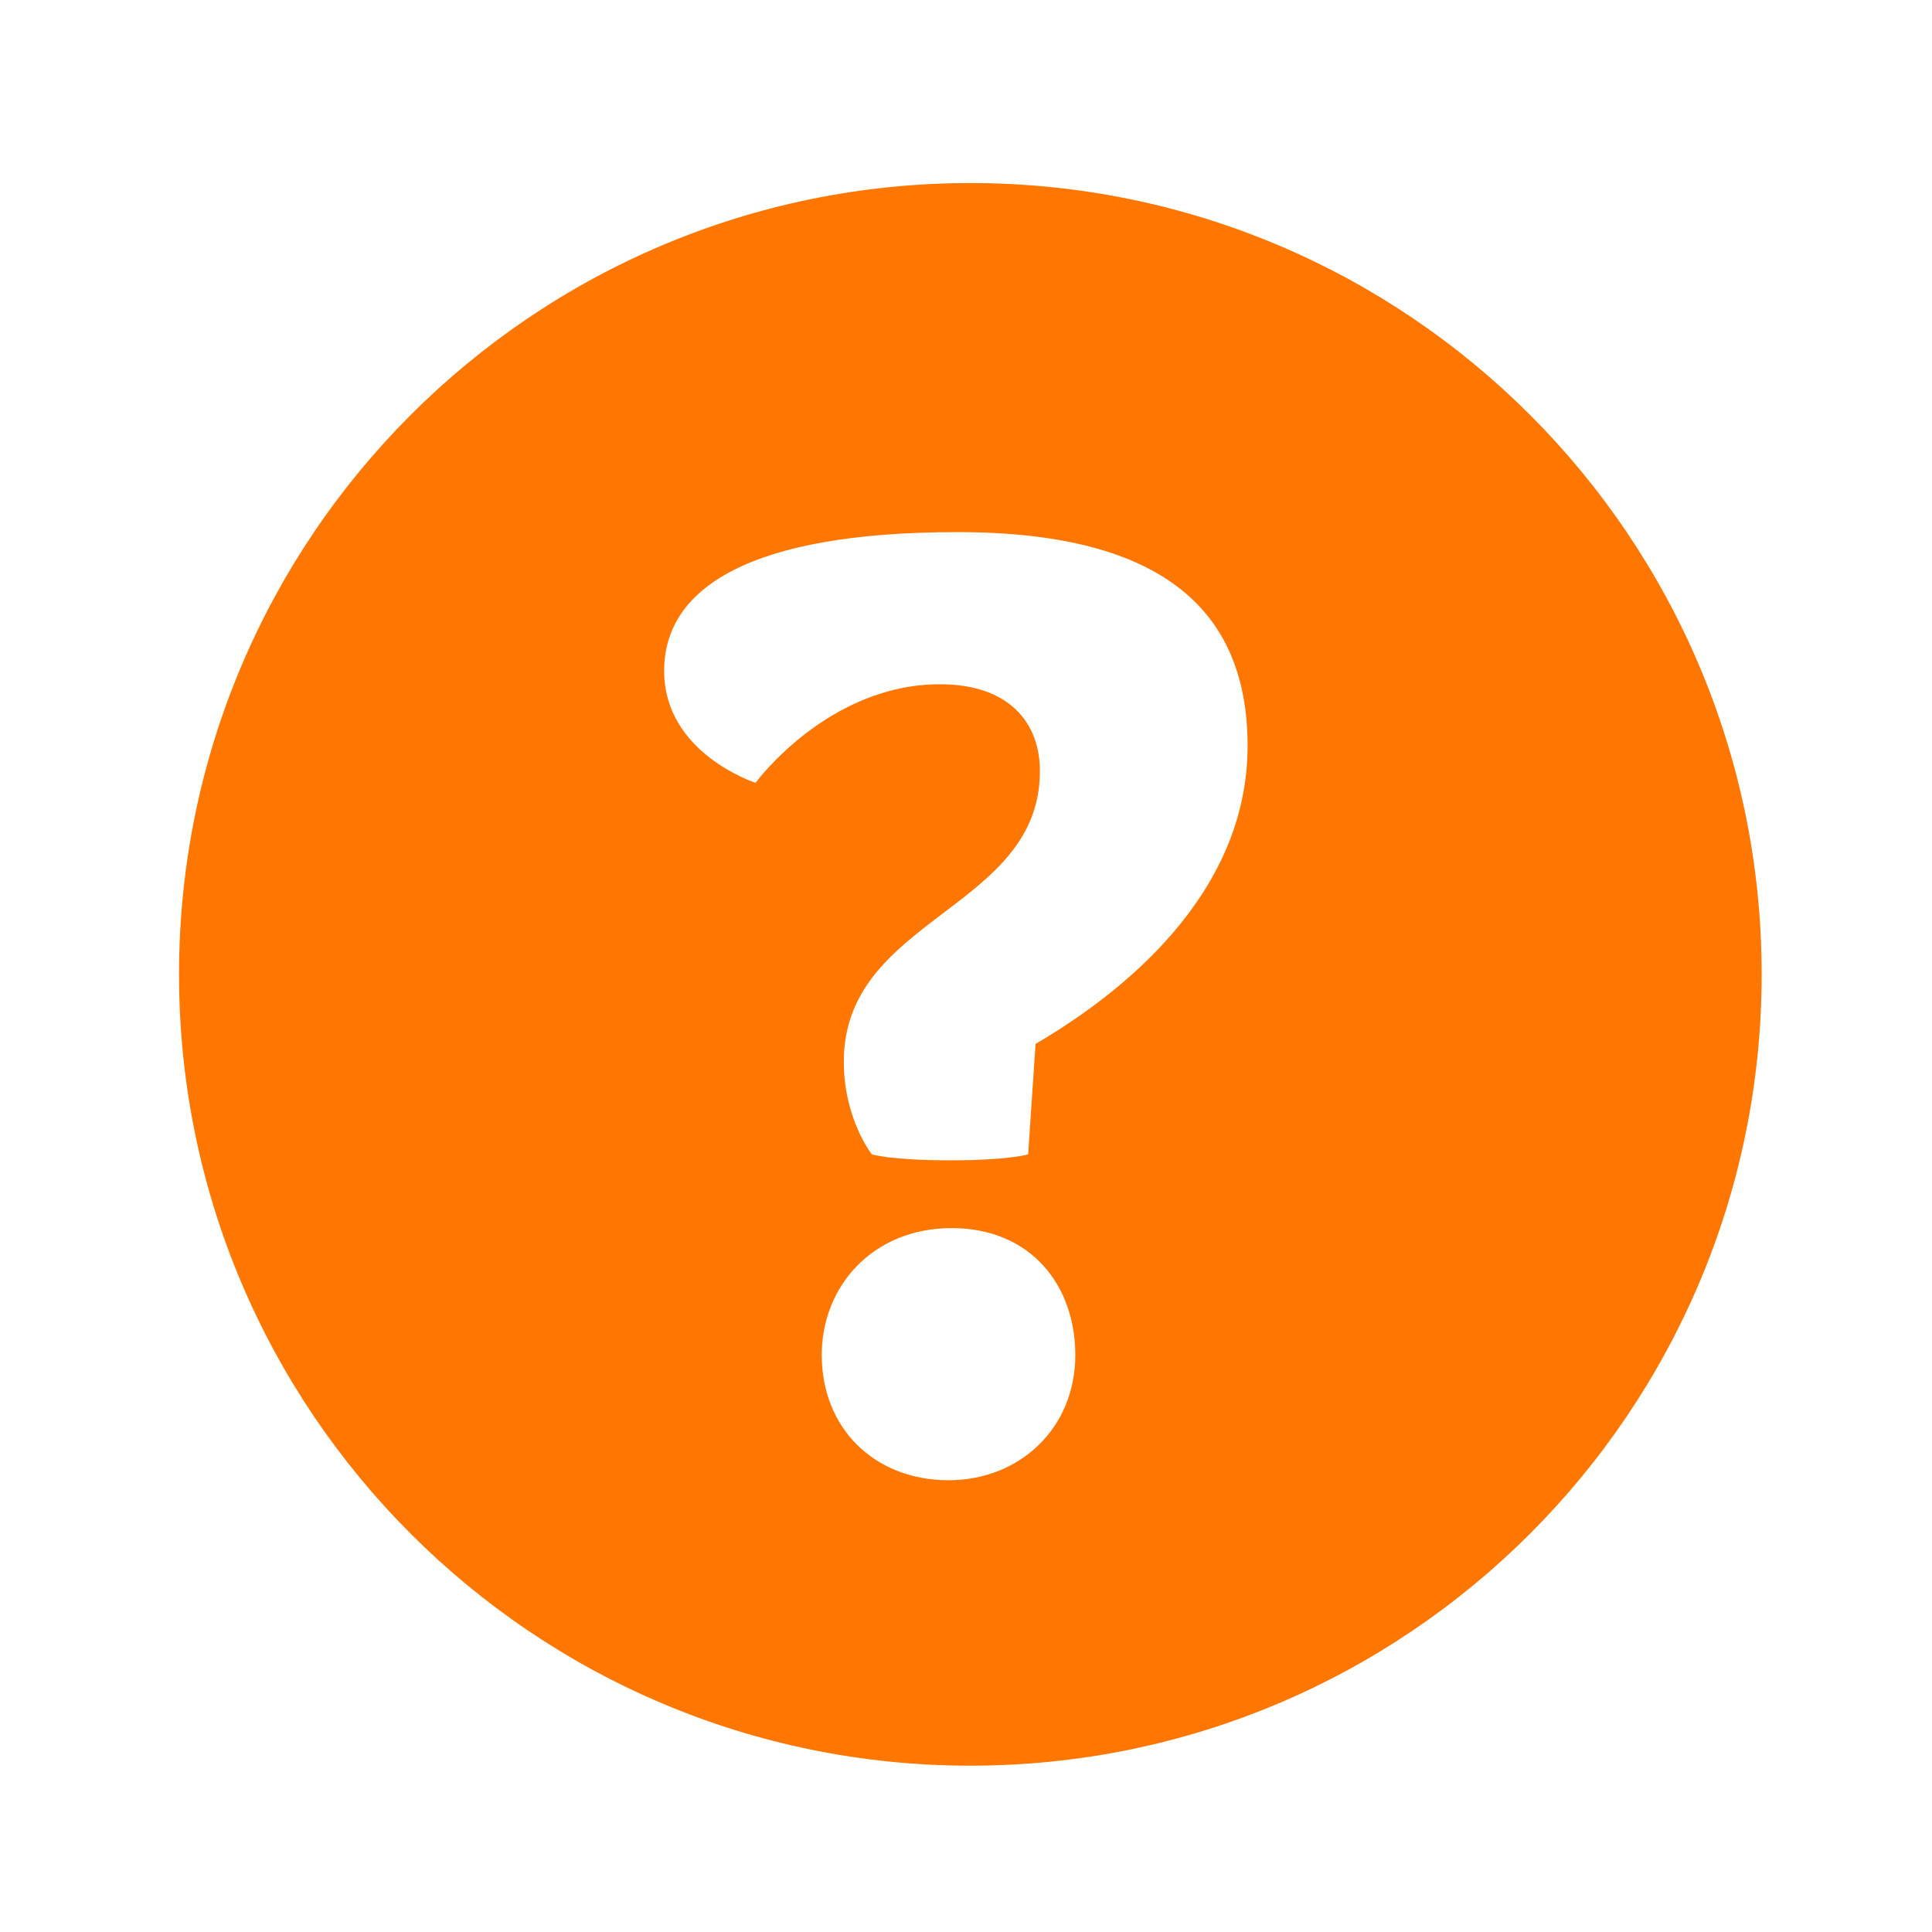 <?xml version="1.0" encoding="utf-8"?>
<!-- Generator: Adobe Illustrator 18.1.1, SVG Export Plug-In . SVG Version: 6.00 Build 0)  -->
<!DOCTYPE svg PUBLIC "-//W3C//DTD SVG 1.1//EN" "http://www.w3.org/Graphics/SVG/1.1/DTD/svg11.dtd">
<svg version="1.1" id="Laag_1" xmlns="http://www.w3.org/2000/svg" xmlns:xlink="http://www.w3.org/1999/xlink" x="0px" y="0px"
	 width="12px" height="12px" viewBox="0 0 12 12" enable-background="new 0 0 12 12" xml:space="preserve">
<path fill="#FF7600" d="M6.027,1.137c-2.714,0-4.915,2.2-4.915,4.915c0,2.714,2.201,4.915,4.915,4.915
	c2.714,0,4.915-2.201,4.915-4.915C10.942,3.336,8.741,1.137,6.027,1.137z M5.892,9.194c-0.459,0-0.788-0.321-0.788-0.778
	c0-0.43,0.321-0.788,0.806-0.788c0.495,0,0.769,0.358,0.769,0.788C6.679,8.873,6.331,9.194,5.892,9.194z M6.432,6.484L6.386,7.17
	c0,0-0.119,0.037-0.486,0.037c-0.366,0-0.485-0.037-0.485-0.037S5.241,6.95,5.241,6.594c0-0.898,1.218-0.943,1.218-1.804
	c0-0.302-0.192-0.54-0.621-0.54c-0.697,0-1.145,0.612-1.145,0.612S4.125,4.68,4.125,4.167c0-0.514,0.531-0.862,1.822-0.862
	c1.308,0,1.802,0.514,1.802,1.328C7.749,5.559,6.963,6.173,6.432,6.484z"/>
<g>
</g>
<g>
</g>
<g>
</g>
<g>
</g>
<g>
</g>
<g>
</g>
</svg>
